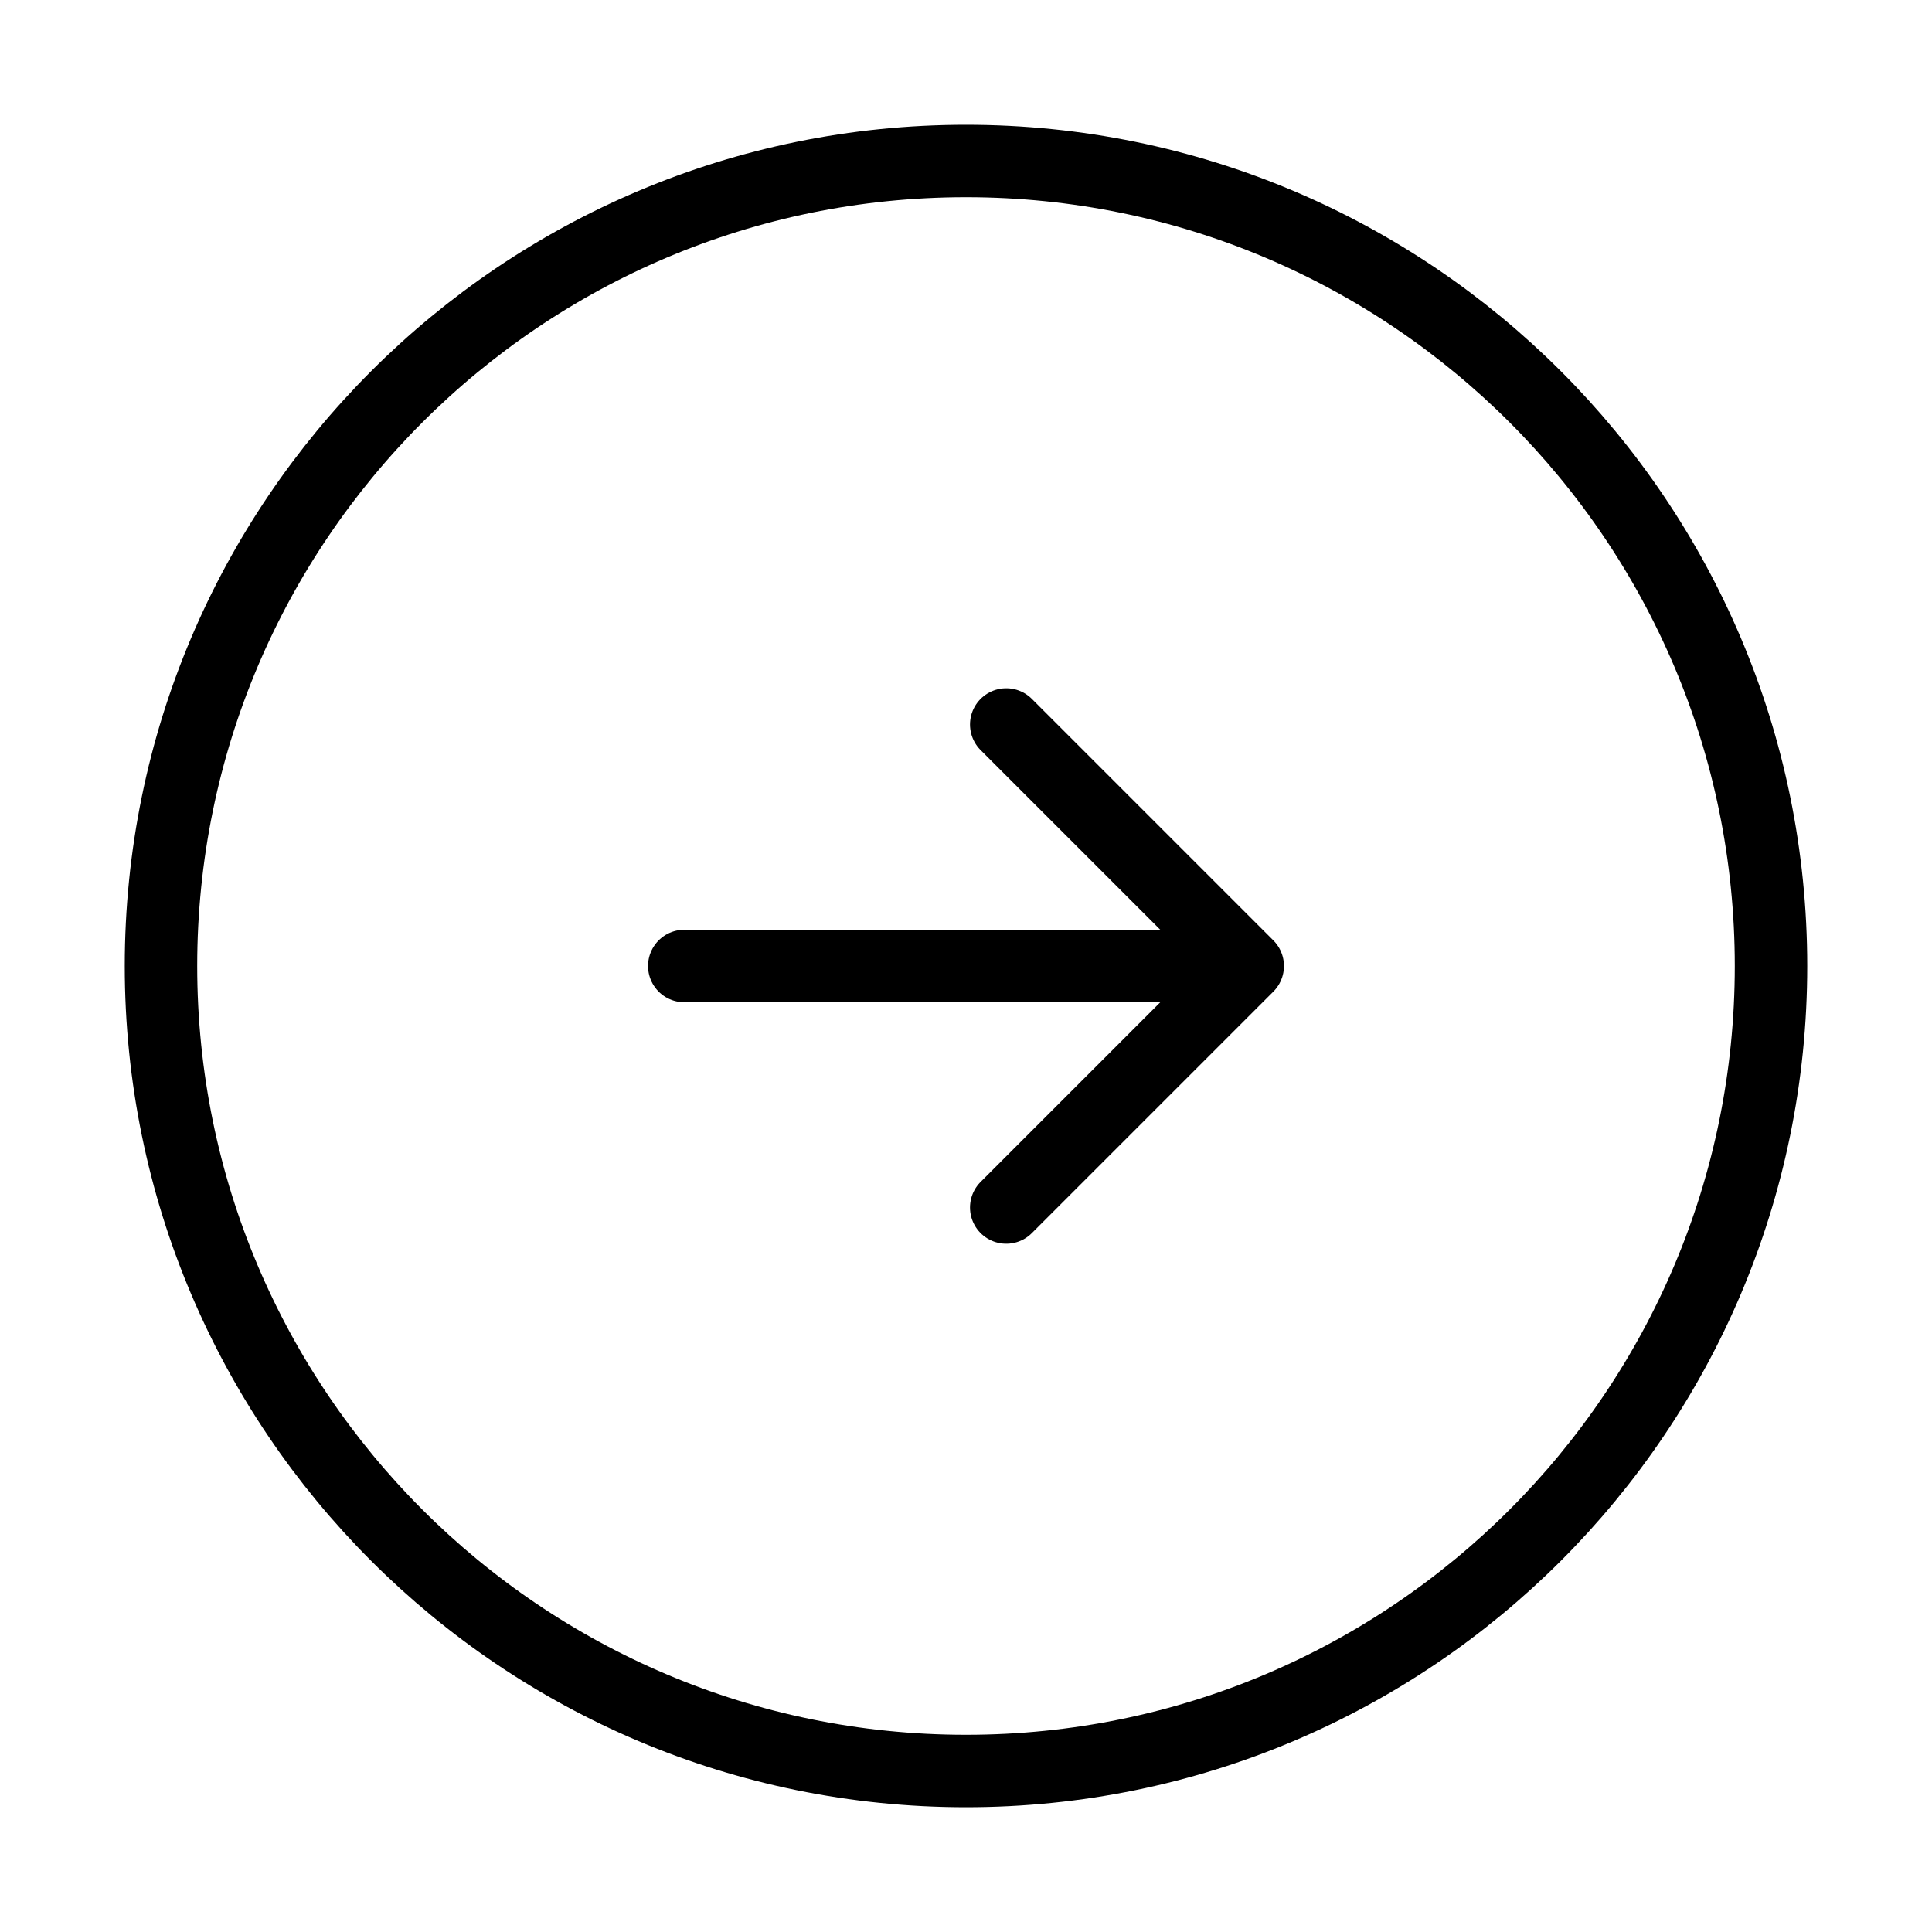 <svg width="40" height="40" viewBox="0 0 40 40" fill="none" xmlns="http://www.w3.org/2000/svg">
<g id="vuesax/linear/arrow-right">
<g id="arrow-right">
<path id="Vector" d="M20 36.667C29.205 36.667 36.667 29.205 36.667 20C36.667 10.795 29.205 3.333 20 3.333C10.795 3.333 3.333 10.795 3.333 20C3.333 29.205 10.795 36.667 20 36.667Z" stroke="black" stroke-width="1.5" stroke-linecap="round" stroke-linejoin="round"/>
<path id="Vector_2" d="M14.167 20H24.167" stroke="black" stroke-width="1.5" stroke-linecap="round" stroke-linejoin="round"/>
<path id="Vector_3" d="M20.833 25L25.833 20L20.833 15" stroke="black" stroke-width="1.5" stroke-linecap="round" stroke-linejoin="round"/>
</g>
</g>
</svg>
